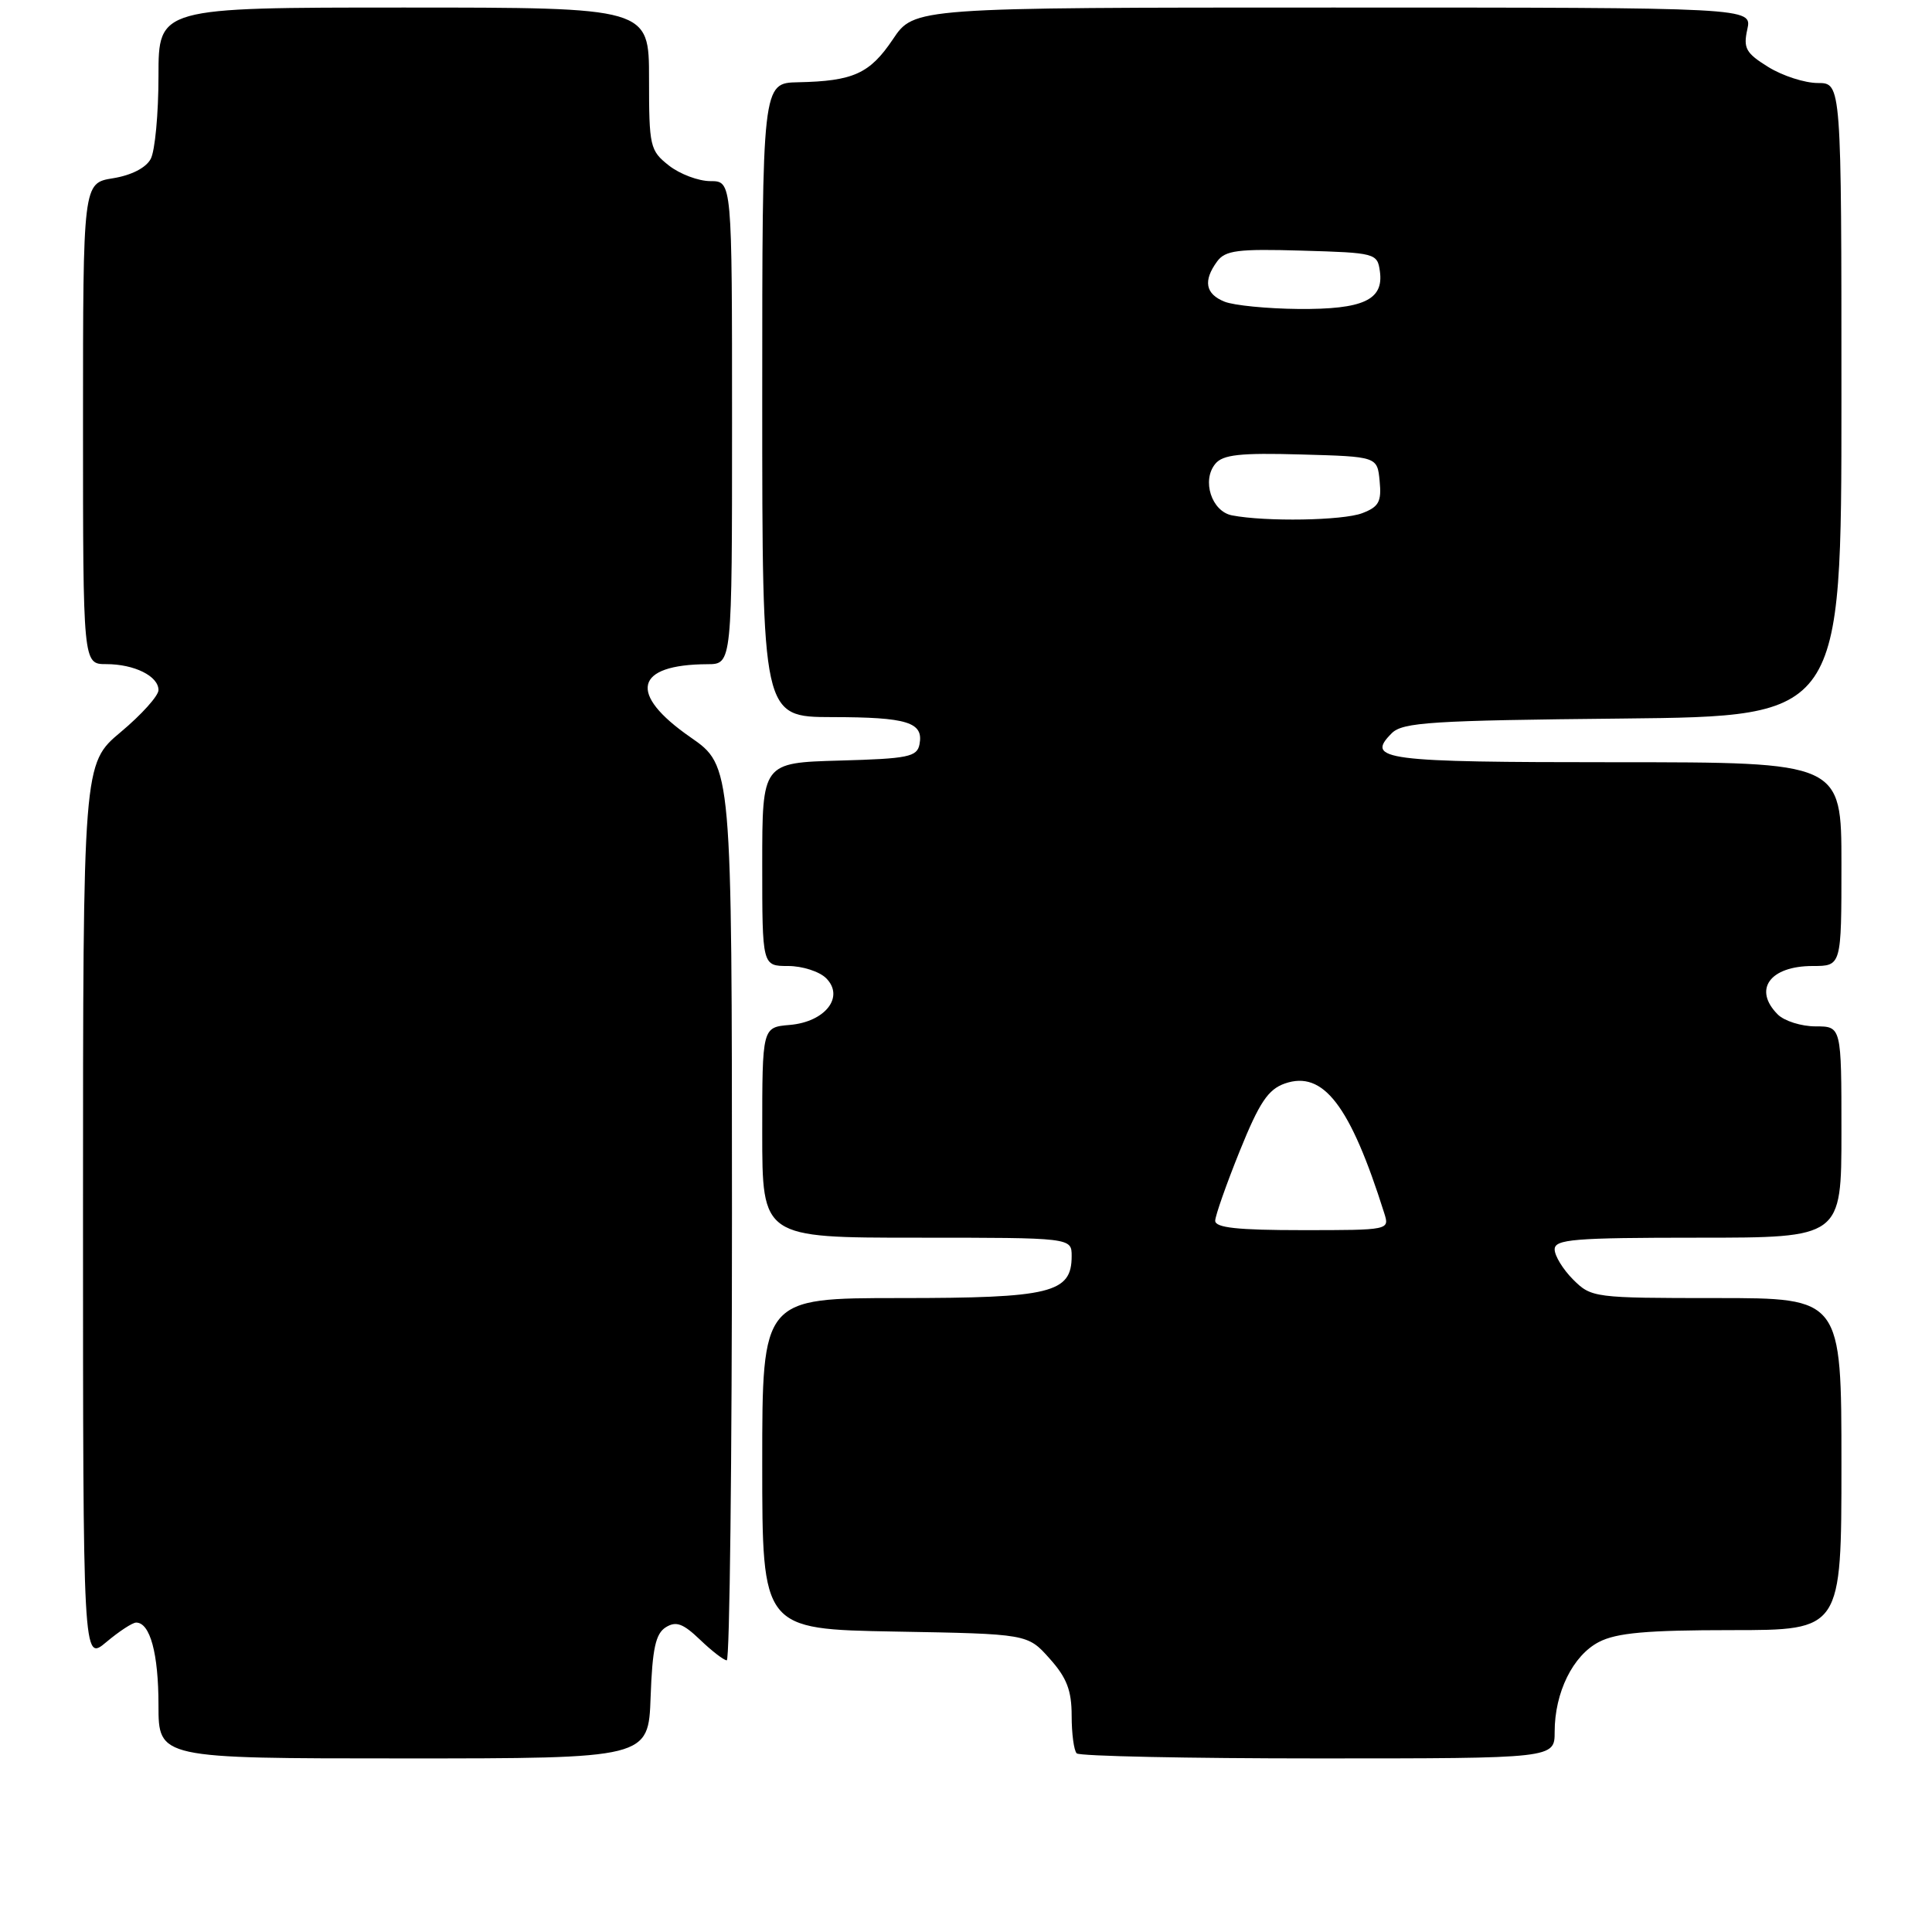 <?xml version="1.0" encoding="UTF-8" standalone="no"?>
<!DOCTYPE svg PUBLIC "-//W3C//DTD SVG 1.1//EN" "http://www.w3.org/Graphics/SVG/1.1/DTD/svg11.dtd" >
<svg xmlns="http://www.w3.org/2000/svg" xmlns:xlink="http://www.w3.org/1999/xlink" version="1.1" viewBox="0 0 256 256">
 <g >
 <path fill="currentColor"
d=" M 86.21 224.86 C 86.44 218.46 86.87 216.48 88.21 215.63 C 89.58 214.77 90.50 215.11 92.77 217.28 C 94.33 218.78 95.92 220.00 96.30 220.00 C 96.69 220.00 96.99 193.34 96.99 160.75 C 96.98 101.50 96.98 101.50 91.49 97.69 C 83.17 91.92 84.07 88.05 93.75 88.01 C 97.00 88.00 97.00 88.00 97.00 56.00 C 97.00 24.00 97.00 24.00 94.13 24.00 C 92.56 24.00 90.08 23.07 88.63 21.93 C 86.12 19.95 86.00 19.42 86.00 10.43 C 86.00 1.00 86.00 1.00 53.50 1.00 C 21.00 1.00 21.00 1.00 21.00 10.07 C 21.00 15.05 20.54 20.00 19.97 21.06 C 19.34 22.24 17.40 23.23 14.97 23.62 C 11.00 24.26 11.00 24.26 11.00 56.13 C 11.00 88.00 11.00 88.00 14.07 88.00 C 17.80 88.00 21.00 89.59 21.00 91.44 C 21.00 92.20 18.75 94.70 16.00 97.00 C 11.00 101.19 11.00 101.19 11.00 160.68 C 11.00 220.18 11.00 220.18 14.08 217.59 C 15.77 216.17 17.55 215.00 18.04 215.00 C 19.89 215.00 21.00 219.11 21.00 225.93 C 21.00 233.00 21.00 233.00 53.46 233.00 C 85.92 233.00 85.92 233.00 86.21 224.86 Z  M 206.00 229.47 C 206.00 224.26 208.42 219.35 211.87 217.57 C 214.21 216.36 218.20 216.00 229.45 216.00 C 244.00 216.00 244.00 216.00 244.00 194.00 C 244.00 172.00 244.00 172.00 227.45 172.00 C 211.22 172.00 210.86 171.95 208.45 169.55 C 207.10 168.20 206.00 166.40 206.00 165.55 C 206.00 164.21 208.53 164.00 225.00 164.00 C 244.00 164.00 244.00 164.00 244.00 150.00 C 244.00 136.00 244.00 136.00 240.57 136.00 C 238.69 136.00 236.44 135.29 235.57 134.43 C 232.26 131.12 234.50 128.00 240.20 128.00 C 244.00 128.00 244.00 128.00 244.00 114.50 C 244.00 101.00 244.00 101.00 214.06 101.00 C 183.28 101.00 180.88 100.69 184.42 97.15 C 185.86 95.71 189.67 95.46 215.03 95.21 C 244.00 94.91 244.00 94.91 244.00 52.96 C 244.00 11.00 244.00 11.00 240.87 11.00 C 239.15 11.00 236.20 10.05 234.31 8.88 C 231.34 7.04 230.97 6.40 231.53 3.88 C 232.16 1.00 232.16 1.00 176.65 1.00 C 121.13 1.00 121.13 1.00 118.31 5.21 C 115.25 9.76 113.07 10.75 105.75 10.90 C 101.00 11.00 101.00 11.00 101.00 53.00 C 101.00 95.00 101.00 95.00 110.25 95.02 C 120.24 95.03 122.40 95.70 121.84 98.62 C 121.52 100.29 120.34 100.53 111.24 100.78 C 101.00 101.07 101.00 101.07 101.00 114.53 C 101.00 128.00 101.00 128.00 104.43 128.00 C 106.31 128.00 108.58 128.73 109.47 129.62 C 111.94 132.09 109.35 135.41 104.64 135.81 C 101.00 136.12 101.00 136.12 101.00 150.06 C 101.00 164.00 101.00 164.00 121.50 164.00 C 142.00 164.00 142.00 164.00 142.00 166.44 C 142.00 171.33 139.25 172.00 119.28 172.00 C 101.00 172.00 101.00 172.00 101.00 193.94 C 101.00 215.87 101.00 215.87 118.58 216.19 C 136.17 216.50 136.17 216.50 139.08 219.77 C 141.35 222.30 142.00 223.99 142.00 227.35 C 142.00 229.72 142.30 231.97 142.67 232.33 C 143.03 232.70 157.43 233.00 174.67 233.00 C 206.00 233.00 206.00 233.00 206.00 229.47 Z  M 161.02 161.75 C 161.04 161.06 162.50 156.91 164.27 152.52 C 166.87 146.08 168.03 144.35 170.25 143.57 C 175.34 141.80 178.91 146.46 183.42 160.75 C 184.13 162.99 184.11 163.00 172.57 163.00 C 163.97 163.00 161.01 162.68 161.02 161.75 Z  M 163.25 68.29 C 160.54 67.77 159.21 63.65 161.04 61.45 C 162.05 60.24 164.33 59.99 172.40 60.22 C 182.50 60.50 182.50 60.50 182.81 63.75 C 183.08 66.48 182.70 67.16 180.50 68.00 C 177.92 68.98 167.71 69.15 163.25 68.29 Z  M 162.25 39.97 C 159.72 38.95 159.40 37.21 161.27 34.65 C 162.35 33.17 163.99 32.96 172.52 33.21 C 182.25 33.49 182.51 33.56 182.84 35.94 C 183.38 39.74 180.64 41.01 172.06 40.94 C 167.90 40.90 163.49 40.47 162.25 39.97 Z "/>
</g>
</svg>